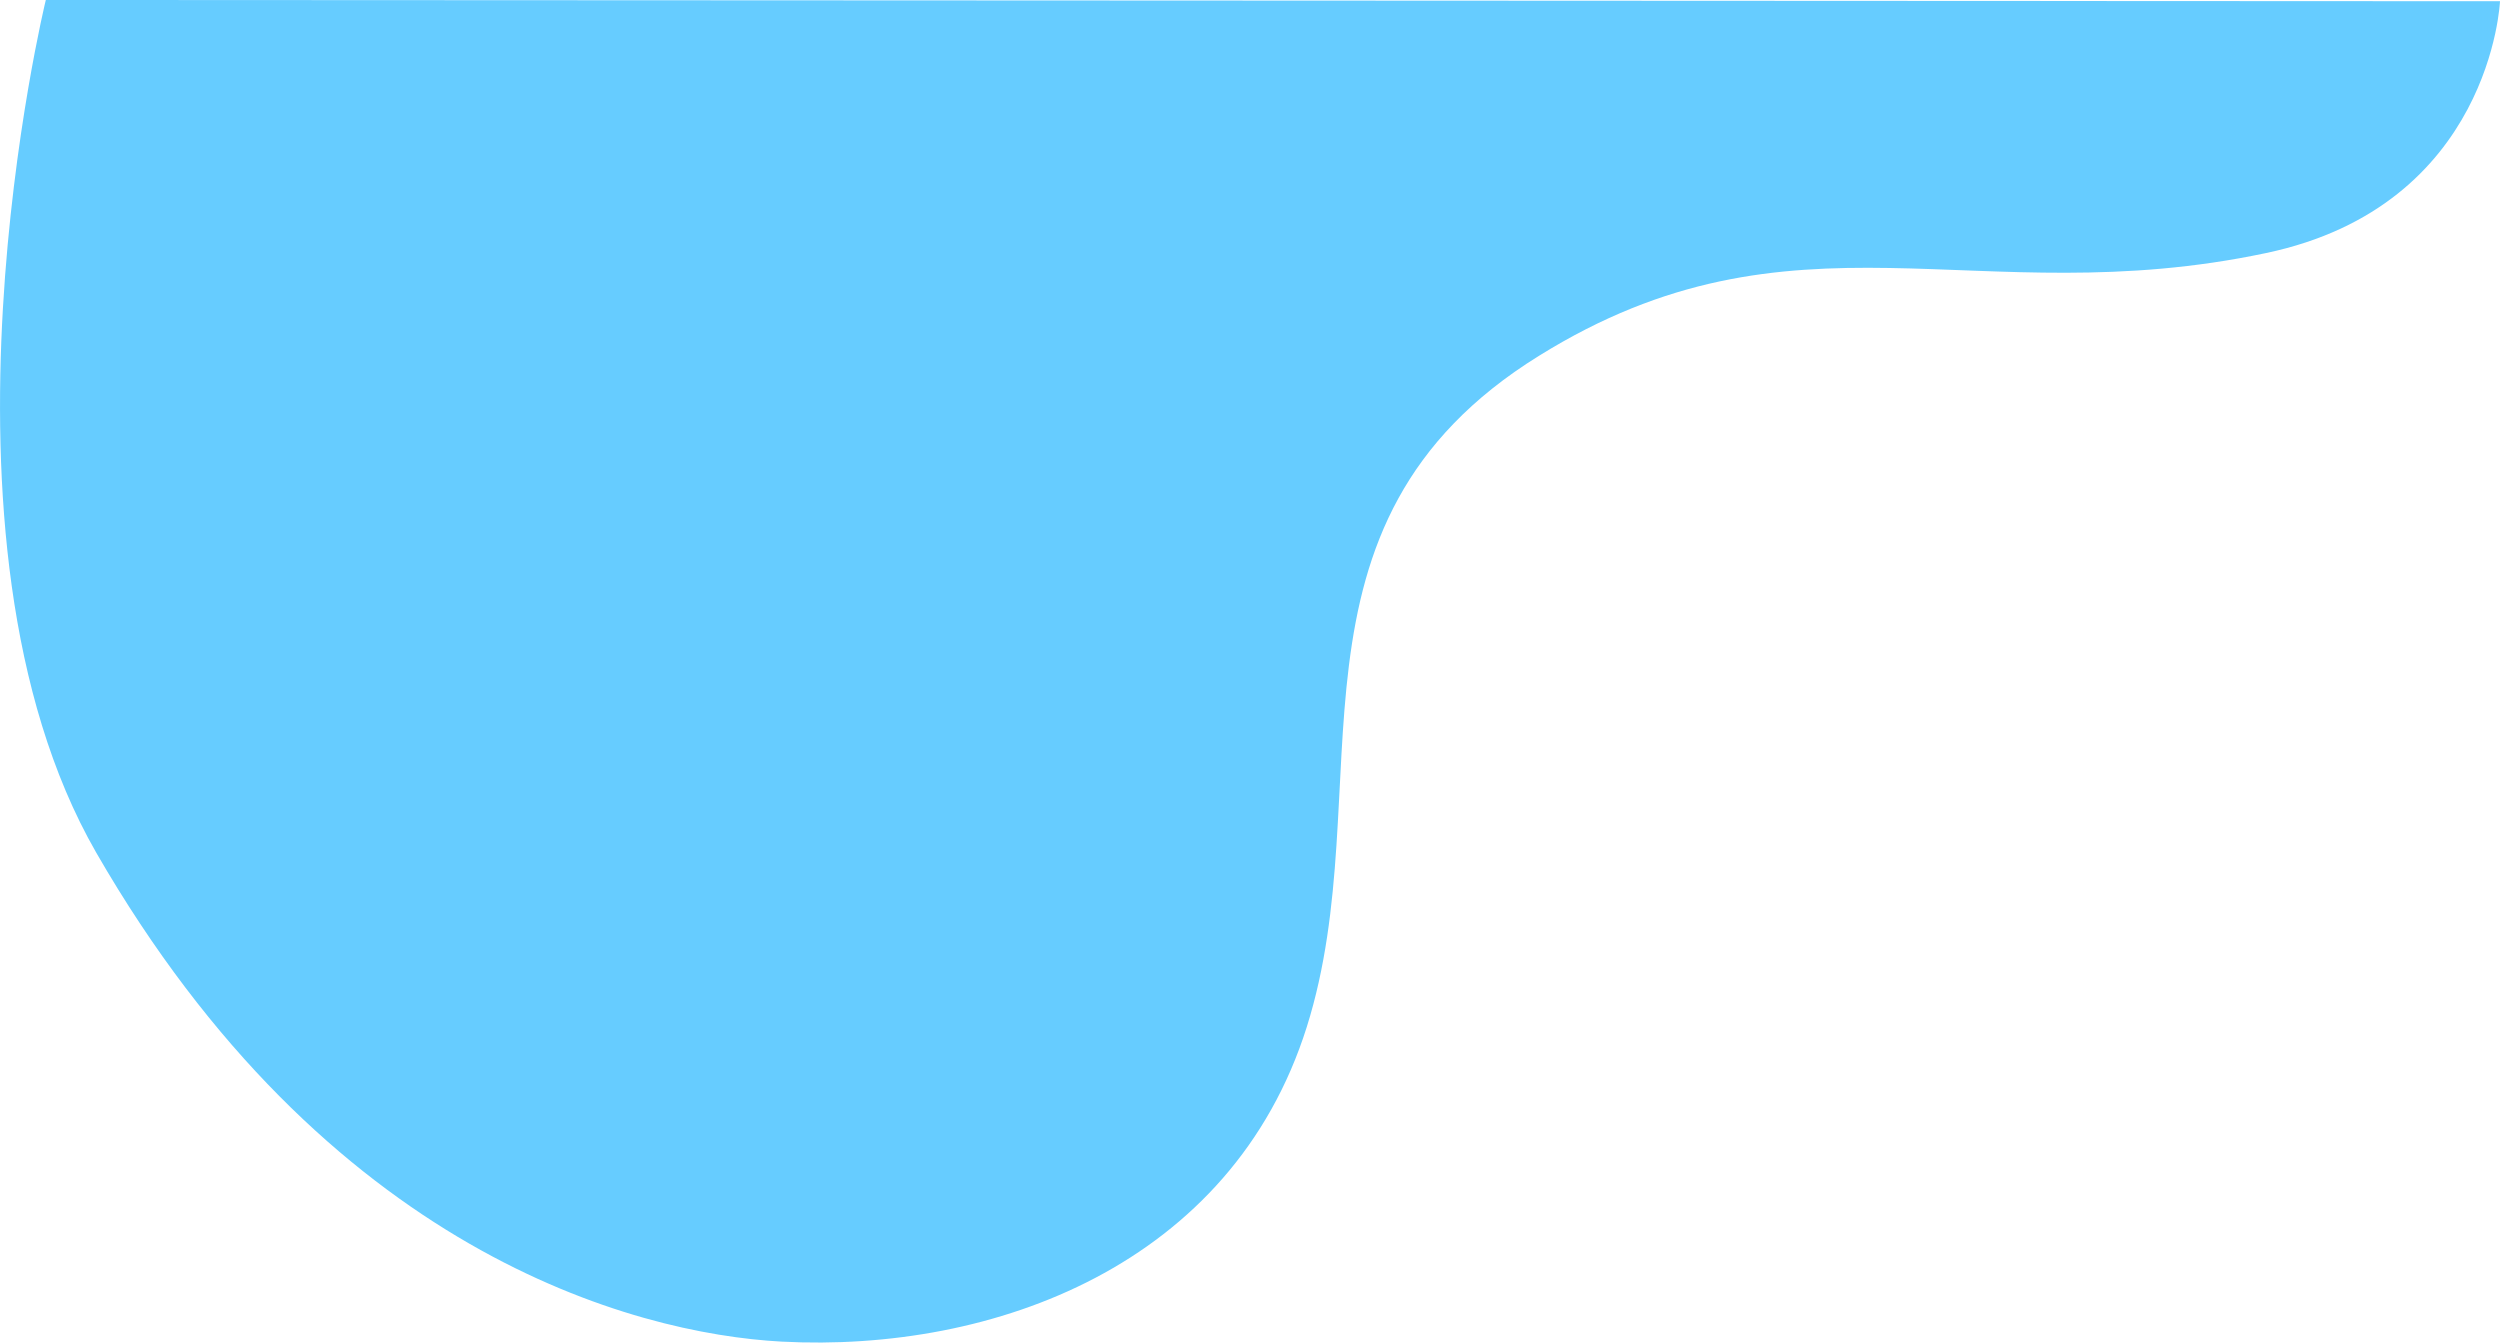 <svg id="Layer_1" data-name="Layer 1" xmlns="http://www.w3.org/2000/svg" viewBox="0 0 406.04 218.05"><defs><style>.cls-1{fill:#6cf;}</style></defs><title>009_logo_Bg-3</title><path class="cls-1" d="M410.8.1s-1.4,33.2-38,40.9c-47.2,10-76.6-9.1-118.1,16.7-44.2,27.4-25.5,70.3-37.7,109s-50.9,52.9-85.3,51.1c-24.2-1.3-74-14.7-111.3-79.4C-9.1,87.1,12.2-.1,12.2-.1Z" transform="translate(-4.76 0.1)"/></svg>